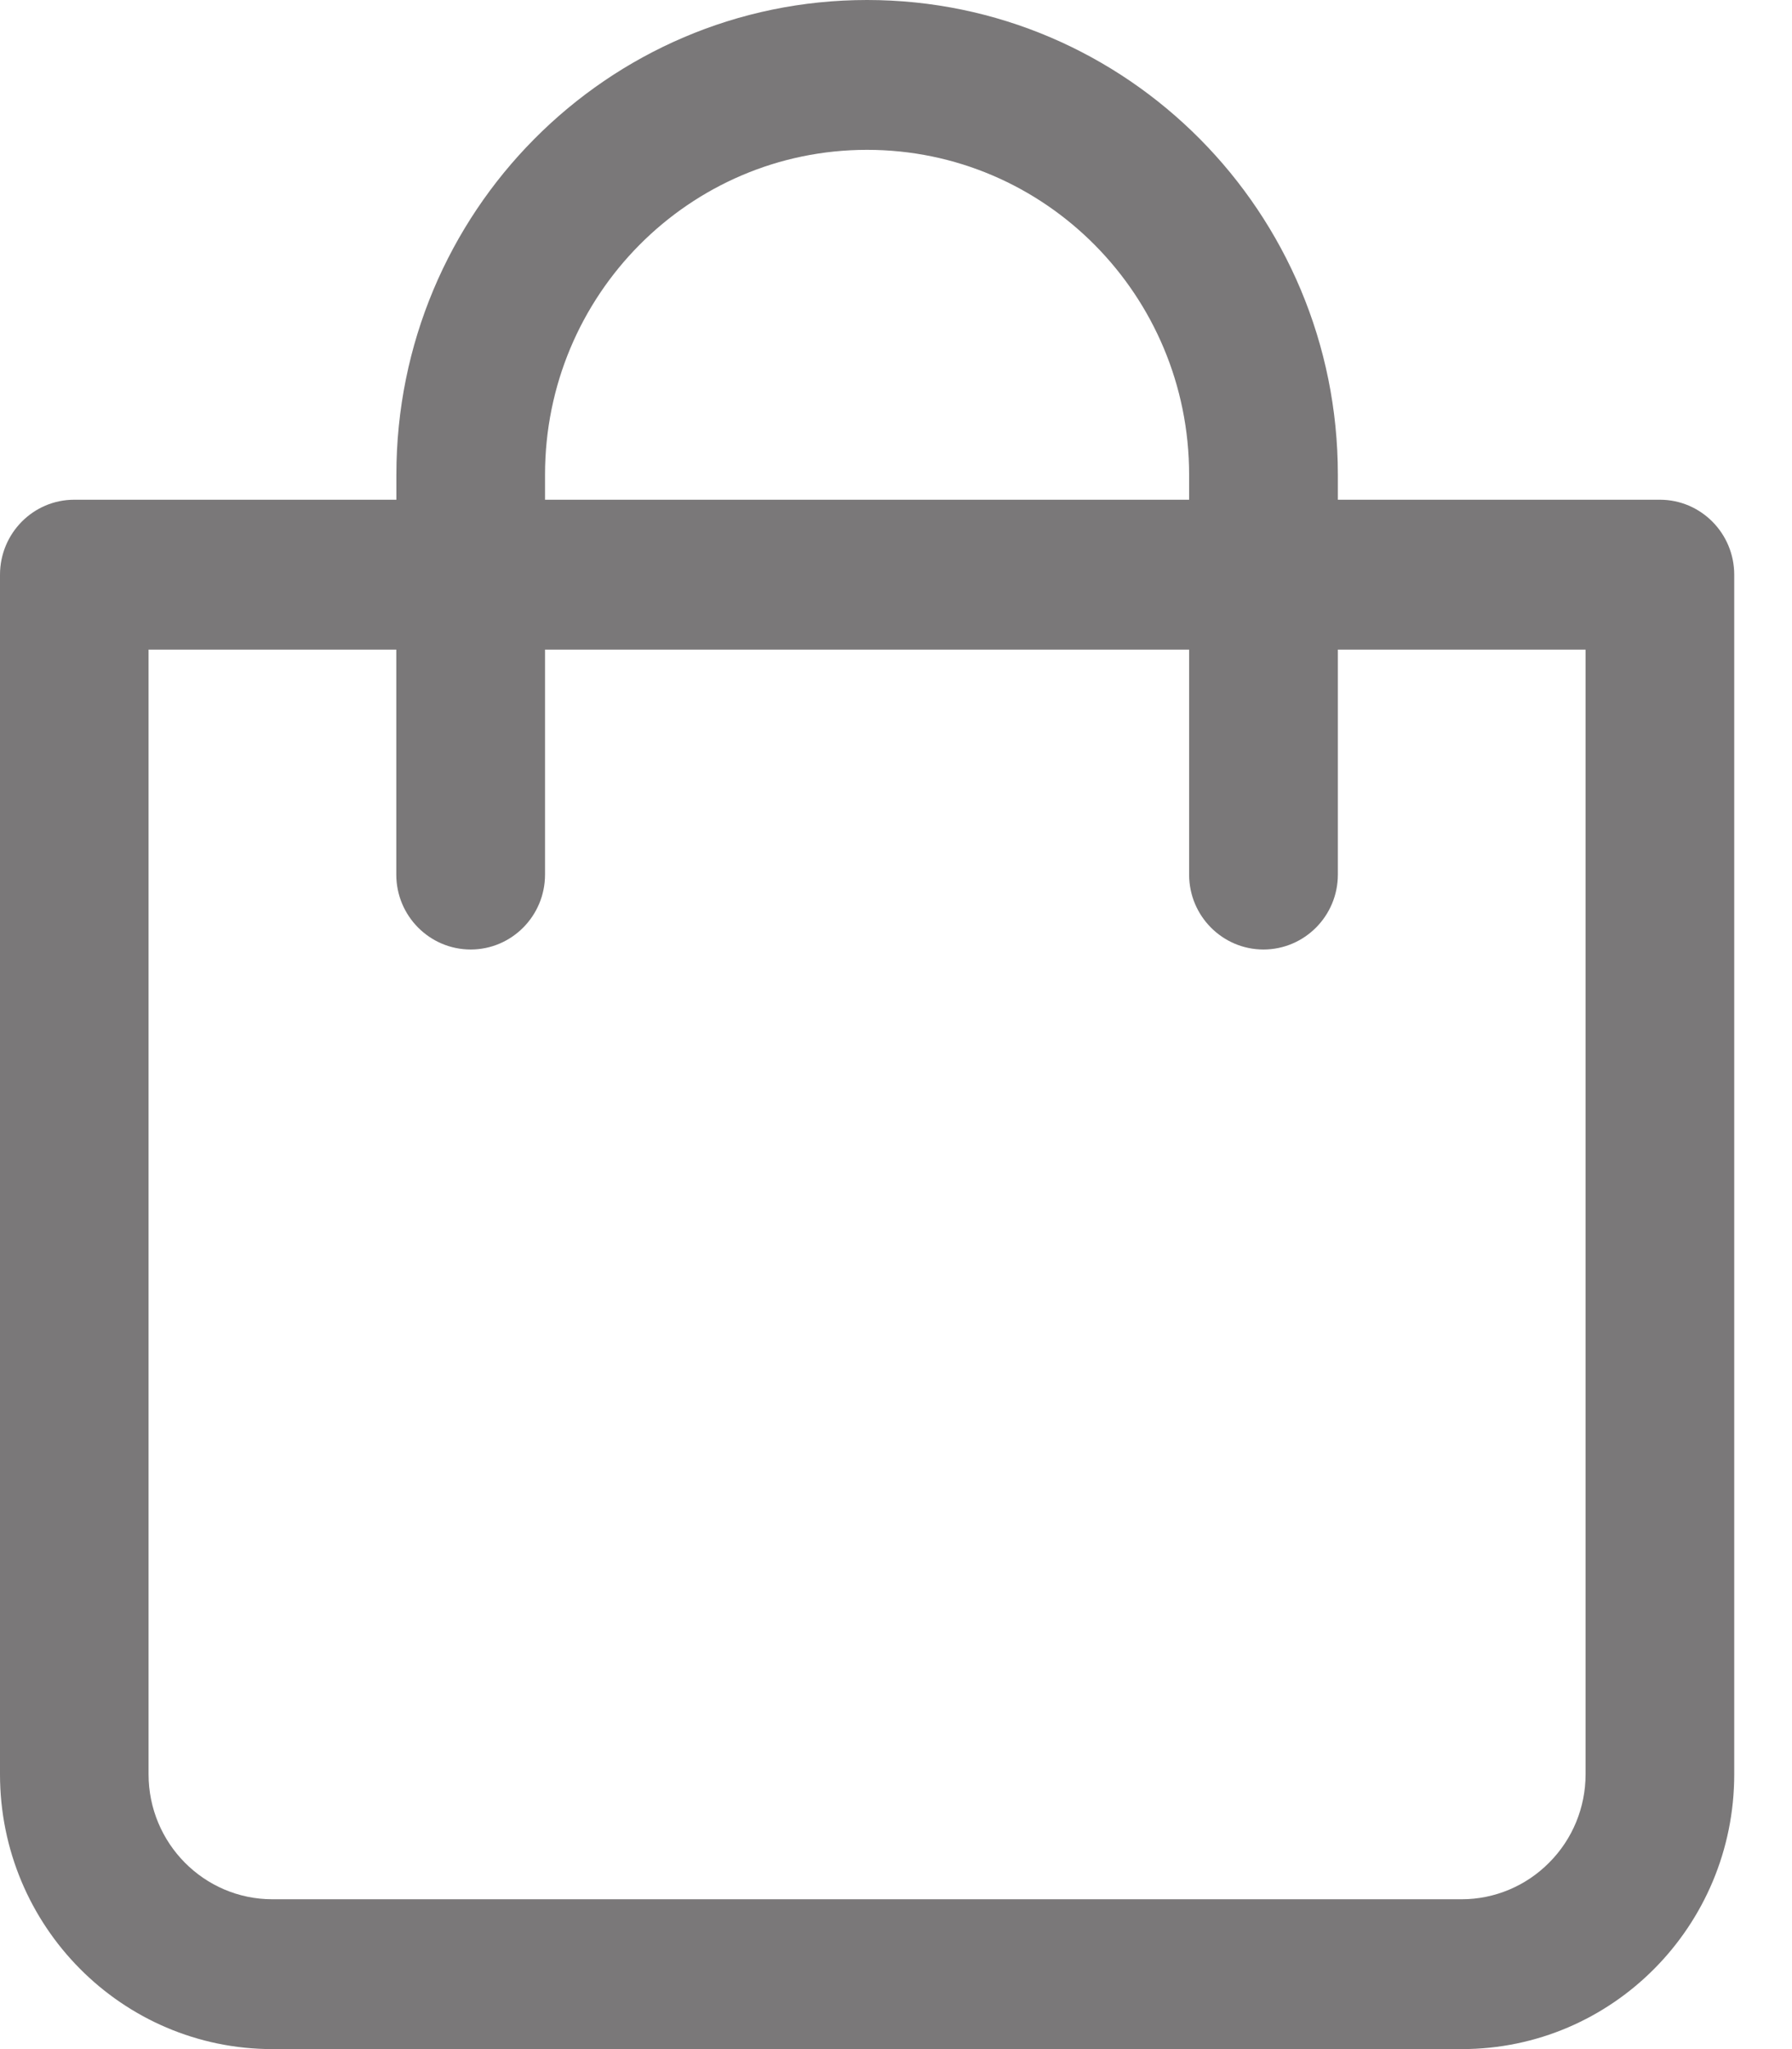 <svg width="21" height="24" viewBox="0 0 21 24" fill="none" xmlns="http://www.w3.org/2000/svg">
<path id="Vector" d="M19.452 5.853H15.678V5.56C15.678 2.489 13.207 0 10.161 0C7.115 0 4.645 2.489 4.645 5.56V5.853H0.87C0.39 5.853 0 6.246 0 6.732V20.781C0 22.559 1.429 24 3.193 24H17.13C18.894 24 20.323 22.559 20.323 20.781V6.732C20.323 6.246 19.932 5.853 19.452 5.853ZM6.387 5.56C6.387 3.459 8.077 1.755 10.161 1.755C12.245 1.755 13.935 3.459 13.935 5.56V5.853H6.387L6.387 5.56ZM18.581 20.779V20.781C18.581 21.17 18.428 21.542 18.155 21.815C17.884 22.09 17.513 22.245 17.13 22.245H3.192C2.391 22.245 1.741 21.589 1.741 20.781V7.609H4.644V10.244C4.644 10.728 5.035 11.121 5.516 11.121C5.996 11.121 6.387 10.728 6.387 10.244V7.609H13.935V10.244C13.935 10.728 14.326 11.121 14.806 11.121C15.287 11.121 15.678 10.728 15.678 10.244V7.609H18.581V20.779Z" fill="#221F20" fill-opacity="0.6"/>
</svg>
